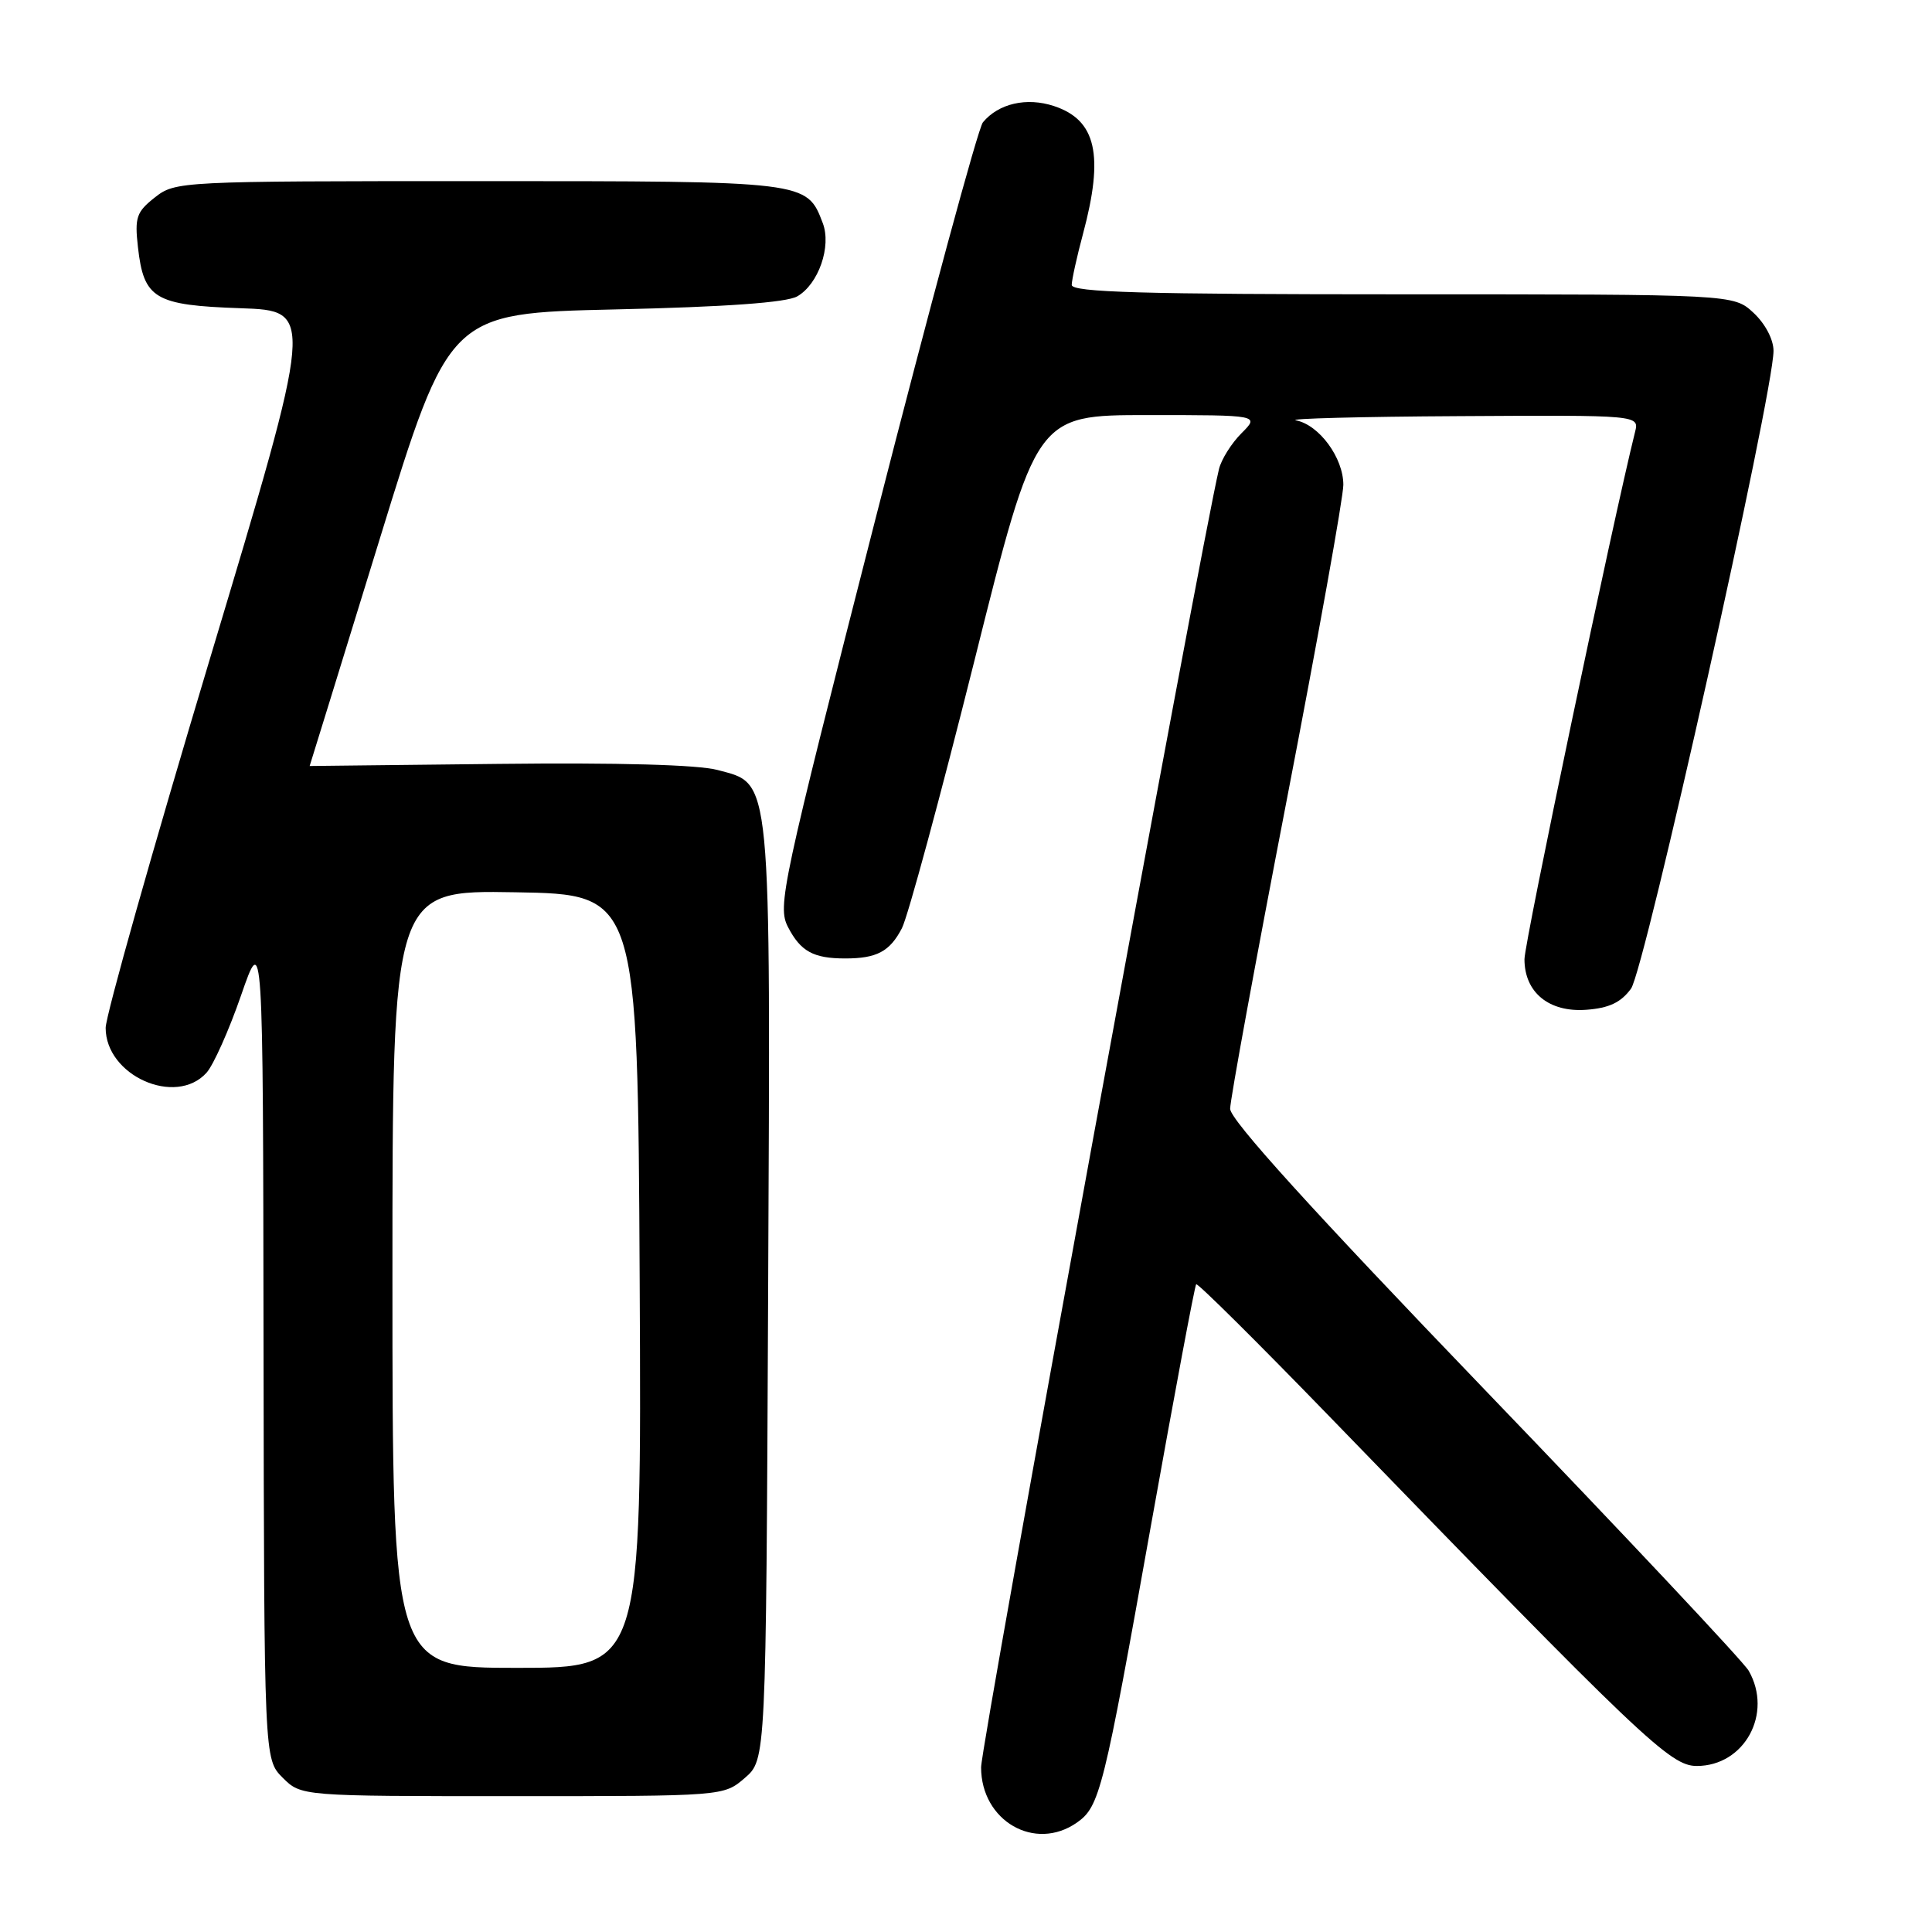 <?xml version="1.0" encoding="UTF-8" standalone="no"?>
<!DOCTYPE svg PUBLIC "-//W3C//DTD SVG 1.1//EN" "http://www.w3.org/Graphics/SVG/1.1/DTD/svg11.dtd" >
<svg xmlns="http://www.w3.org/2000/svg" xmlns:xlink="http://www.w3.org/1999/xlink" version="1.1" viewBox="0 0 256 256">
 <g >
 <path fill="currentColor"
d=" M 142.70 241.50 C 145.72 239.38 146.23 237.32 152.53 202.01 C 155.63 184.68 158.31 170.36 158.50 170.17 C 158.69 169.98 166.62 177.85 176.13 187.66 C 217.70 230.56 221.32 234.00 224.83 234.00 C 231.16 234.00 234.95 227.04 231.71 221.38 C 231.05 220.21 215.31 203.46 196.75 184.16 C 173.85 160.34 163.00 148.38 163.00 146.92 C 163.00 145.74 166.38 127.33 170.50 106.00 C 174.62 84.67 178.00 65.88 178.00 64.24 C 178.00 60.66 174.80 56.30 171.73 55.70 C 170.50 55.47 180.24 55.21 193.36 55.14 C 217.22 55.00 217.22 55.00 216.65 57.25 C 213.75 68.88 202.00 124.87 202.00 127.10 C 202.00 131.51 205.26 134.17 210.20 133.80 C 213.21 133.58 214.79 132.83 216.12 131.00 C 217.92 128.53 235.00 52.07 235.00 46.49 C 235.00 44.98 233.90 42.89 232.35 41.45 C 229.71 39.00 229.71 39.00 185.85 39.00 C 151.43 39.00 142.00 38.73 142.01 37.75 C 142.02 37.06 142.69 34.02 143.50 31.00 C 146.31 20.53 145.26 15.90 139.65 14.05 C 136.04 12.86 132.31 13.71 130.24 16.21 C 129.60 16.98 123.19 40.64 116.00 68.78 C 103.55 117.50 102.99 120.09 104.42 122.85 C 106.09 126.07 107.78 127.00 112.00 127.00 C 116.18 127.00 117.91 126.08 119.51 122.99 C 120.30 121.46 124.61 105.54 129.10 87.61 C 137.25 55.00 137.25 55.00 152.08 55.00 C 166.91 55.00 166.91 55.00 164.50 57.41 C 163.17 58.74 161.83 60.88 161.52 62.16 C 159.14 72.10 130.00 231.12 130.00 234.18 C 130.00 241.28 137.13 245.40 142.70 241.50 Z  M 98.69 235.59 C 101.50 233.17 101.50 233.17 101.78 171.63 C 102.10 101.91 102.29 103.96 95.09 102.03 C 92.52 101.33 81.88 101.04 66.02 101.22 C 52.26 101.37 41.01 101.50 41.03 101.50 C 41.04 101.50 45.21 88.00 50.29 71.50 C 59.53 41.50 59.53 41.50 81.52 41.00 C 96.22 40.67 104.21 40.09 105.64 39.27 C 108.45 37.66 110.20 32.65 109.02 29.56 C 106.90 23.99 106.99 24.00 63.41 24.00 C 23.79 24.00 23.23 24.03 20.52 26.16 C 18.08 28.08 17.83 28.81 18.28 32.76 C 19.05 39.59 20.49 40.45 31.86 40.84 C 41.66 41.18 41.66 41.18 27.83 87.24 C 20.22 112.58 14.00 134.61 14.00 136.20 C 14.00 142.53 23.28 146.66 27.36 142.15 C 28.28 141.13 30.34 136.52 31.94 131.90 C 34.85 123.50 34.85 123.50 34.92 178.30 C 35.00 233.09 35.00 233.09 37.45 235.55 C 39.91 238.00 39.91 238.00 67.90 238.00 C 95.89 238.00 95.89 238.00 98.69 235.59 Z  M 52.00 169.48 C 52.00 117.95 52.00 117.95 68.25 118.23 C 84.50 118.50 84.50 118.50 84.76 169.75 C 85.02 221.00 85.02 221.00 68.51 221.00 C 52.00 221.00 52.00 221.00 52.00 169.48 Z "/>
</g>
</svg>